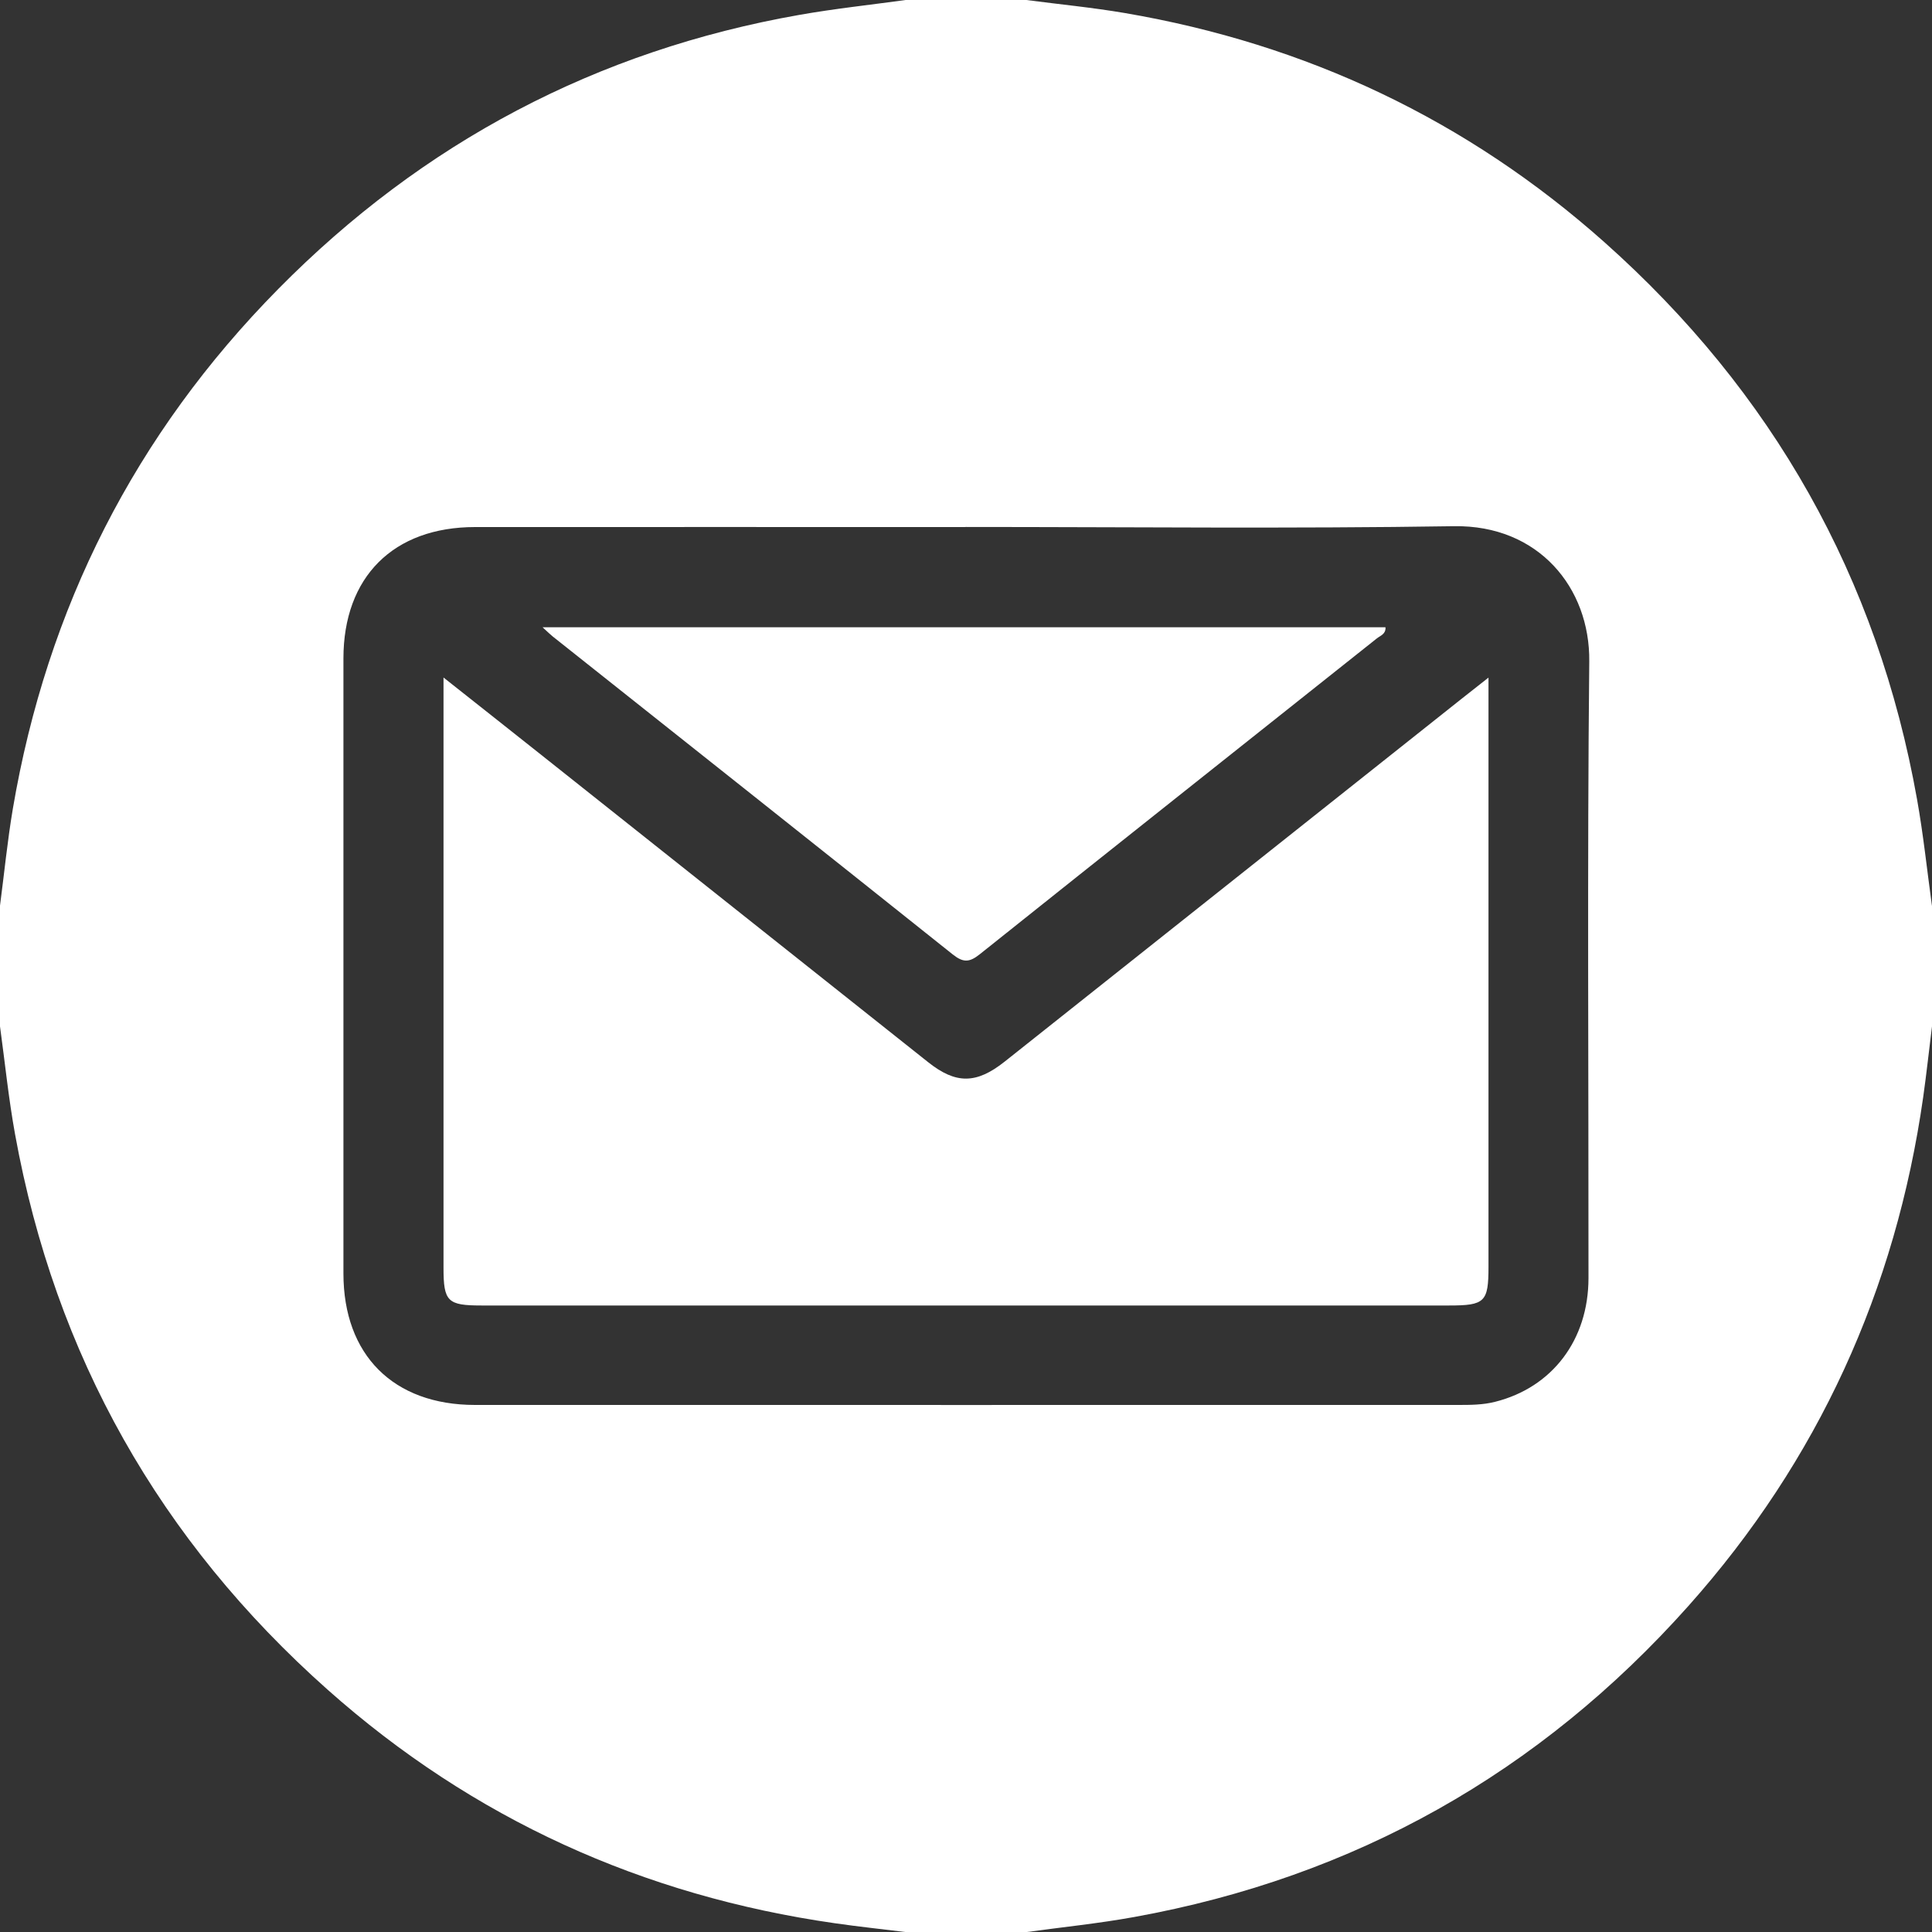<?xml version="1.0" encoding="UTF-8"?>
<svg id="Camada_2" data-name="Camada 2" xmlns="http://www.w3.org/2000/svg" viewBox="0 0 250 250">
  <rect x="0" y="0" width="250" height="250" fill="#333333" stroke="none"/>
  <defs>
    <style>
      .cls-1 {
        fill: #fff;
      }
    </style>
  </defs>
  <g id="Camada_1-2" data-name="Camada 1">
    <g>
      <path class="cls-1" d="m250,117.19v15.62c-.38,3.05-.71,6.11-1.14,9.16-3.56,24.97-13.6,47.01-30.38,65.84-19.26,21.6-43.19,35.09-71.71,40.25-4.62.84-9.3,1.31-13.95,1.95h-15.62c-3.05-.38-6.11-.7-9.15-1.14-24.88-3.56-46.86-13.52-65.65-30.22C20.69,199.36,7.14,175.39,1.95,146.78c-.84-4.62-1.31-9.31-1.95-13.97,0-5.21,0-10.42,0-15.62.55-4.18.96-8.38,1.66-12.53,4.42-26,15.83-48.5,34.35-67.27C54.71,18.44,77.21,6.54,103.47,1.92c4.54-.8,9.14-1.29,13.72-1.92,5.21,0,10.42,0,15.62,0,4.26.56,8.54.97,12.76,1.69,23.48,4.01,44.25,13.82,62.04,29.65,21.75,19.36,35.35,43.39,40.46,72.12.81,4.54,1.29,9.15,1.92,13.72Zm-125.06-48.99c-21.15,0-42.31-.01-63.46,0-10.58,0-17.04,6.46-17.04,17.01,0,26.52,0,53.04,0,79.57,0,10.55,6.46,17.02,17.03,17.02,42.39.01,84.77,0,127.16,0,1.62,0,3.25,0,4.85-.41,7.38-1.86,12.06-8,12.07-16,.02-26.6-.17-53.21.1-79.81.1-9.55-6.59-17.66-17.5-17.49-21.07.33-42.14.1-63.21.1Z"/>
      <path class="cls-1" d="m192.61,87.68v3.28c0,24.33,0,48.65,0,72.98,0,4.53-.47,4.99-5.08,4.99-41.74,0-83.48,0-125.22,0-4.41,0-4.92-.51-4.92-4.89,0-24.41,0-48.82,0-73.23,0-.85,0-1.71,0-3.14,4.56,3.61,8.62,6.81,12.67,10.03,16.69,13.25,33.37,26.51,50.06,39.76,3.57,2.83,6.21,2.82,9.86-.07,19.75-15.67,39.49-31.36,59.24-47.04.94-.75,1.89-1.49,3.39-2.67Z"/>
      <path class="cls-1" d="m70.21,81.17h109.07c.07.89-.69,1.09-1.13,1.45-17.12,13.62-34.28,27.21-51.37,40.86-1.34,1.07-2.14,1.1-3.5.02-17.23-13.75-34.5-27.44-51.77-41.15-.31-.25-.6-.54-1.3-1.18Z"/>
    </g>
  </g>
</svg>